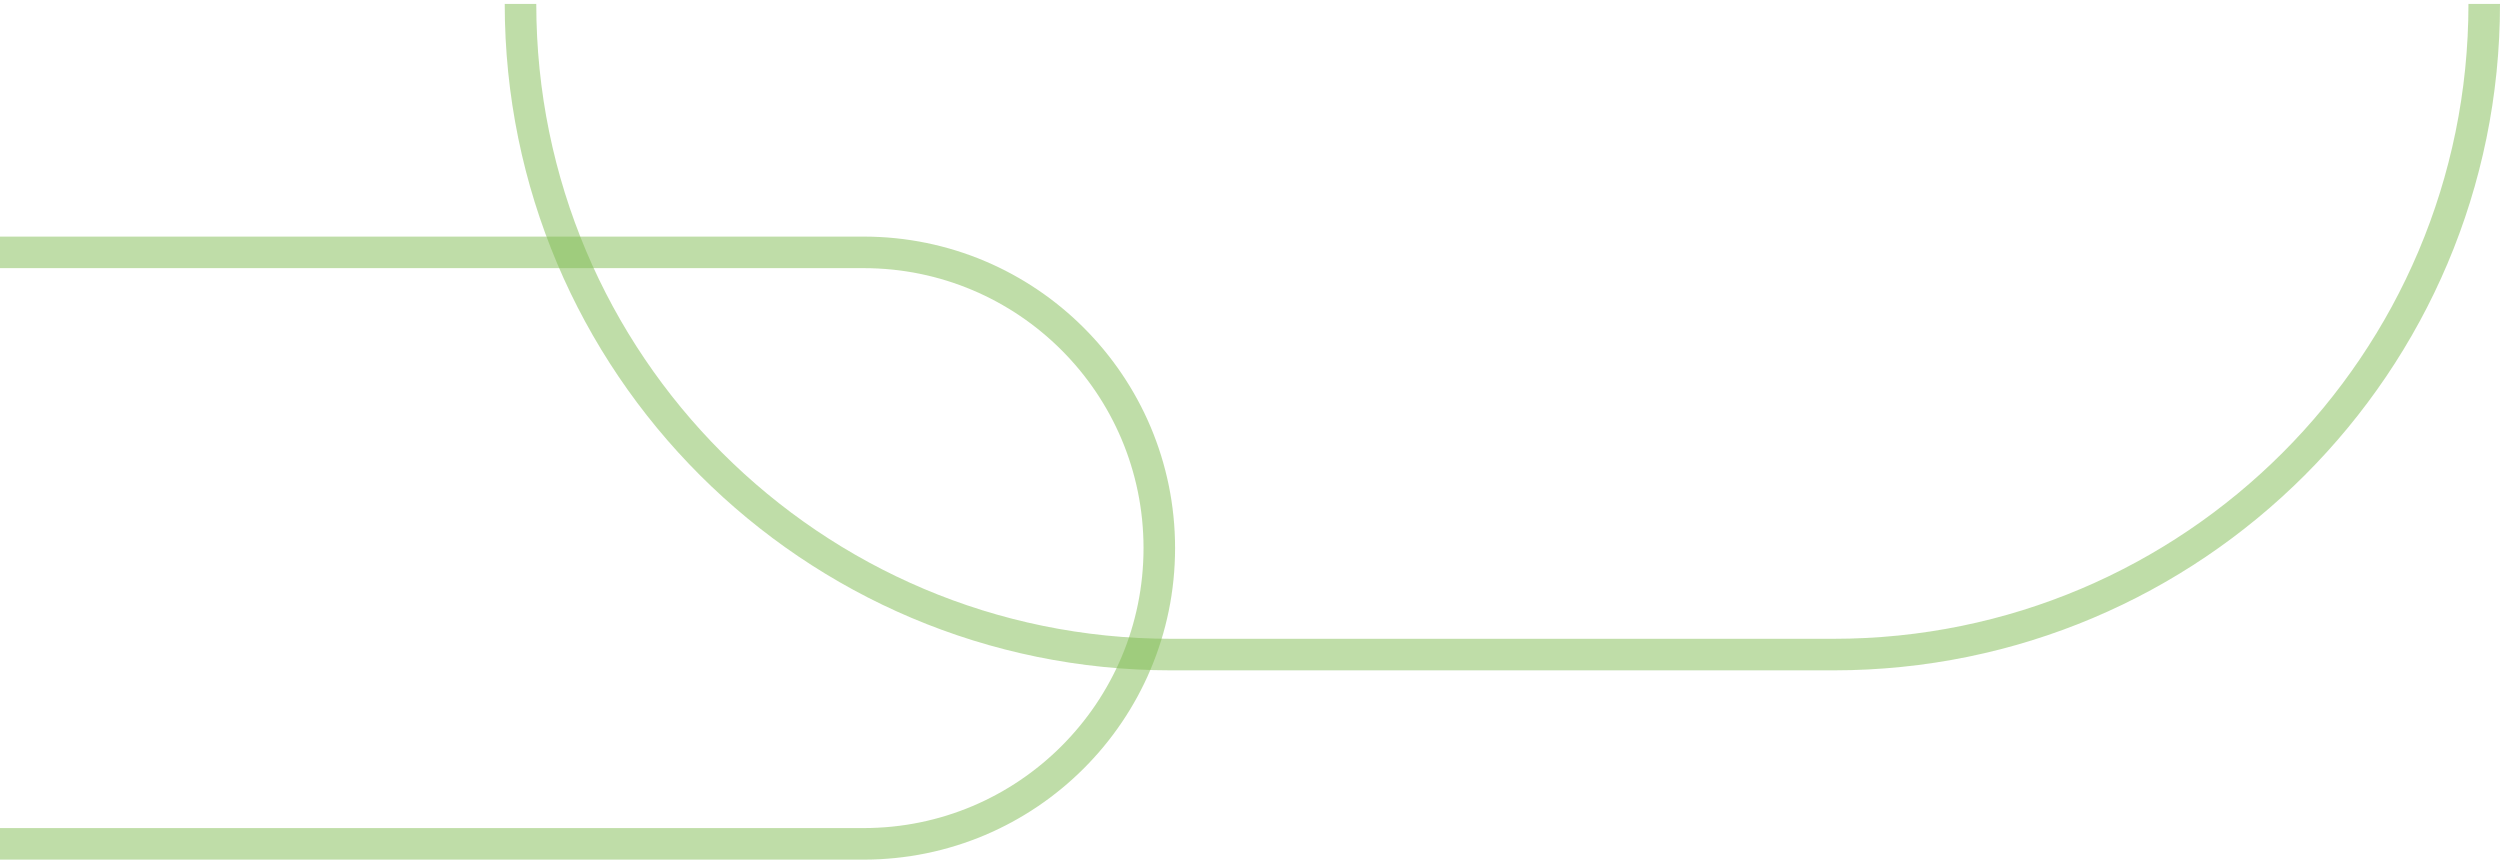 <svg width="317" height="109" viewBox="0 0 317 109" fill="none" xmlns="http://www.w3.org/2000/svg">
<path d="M66 0.5V0.5C66 46.063 102.937 83 148.5 83H232.5C278.063 83 315 46.063 315 0.5V0.5" stroke="#81BD52" stroke-opacity="0.5" stroke-width="4"/>
<path d="M0 107H109.5C130.211 107 147 90.211 147 69.5V69.5C147 48.789 130.211 32 109.5 32H0" stroke="#81BD52" stroke-opacity="0.5" stroke-width="4"/>
</svg>
